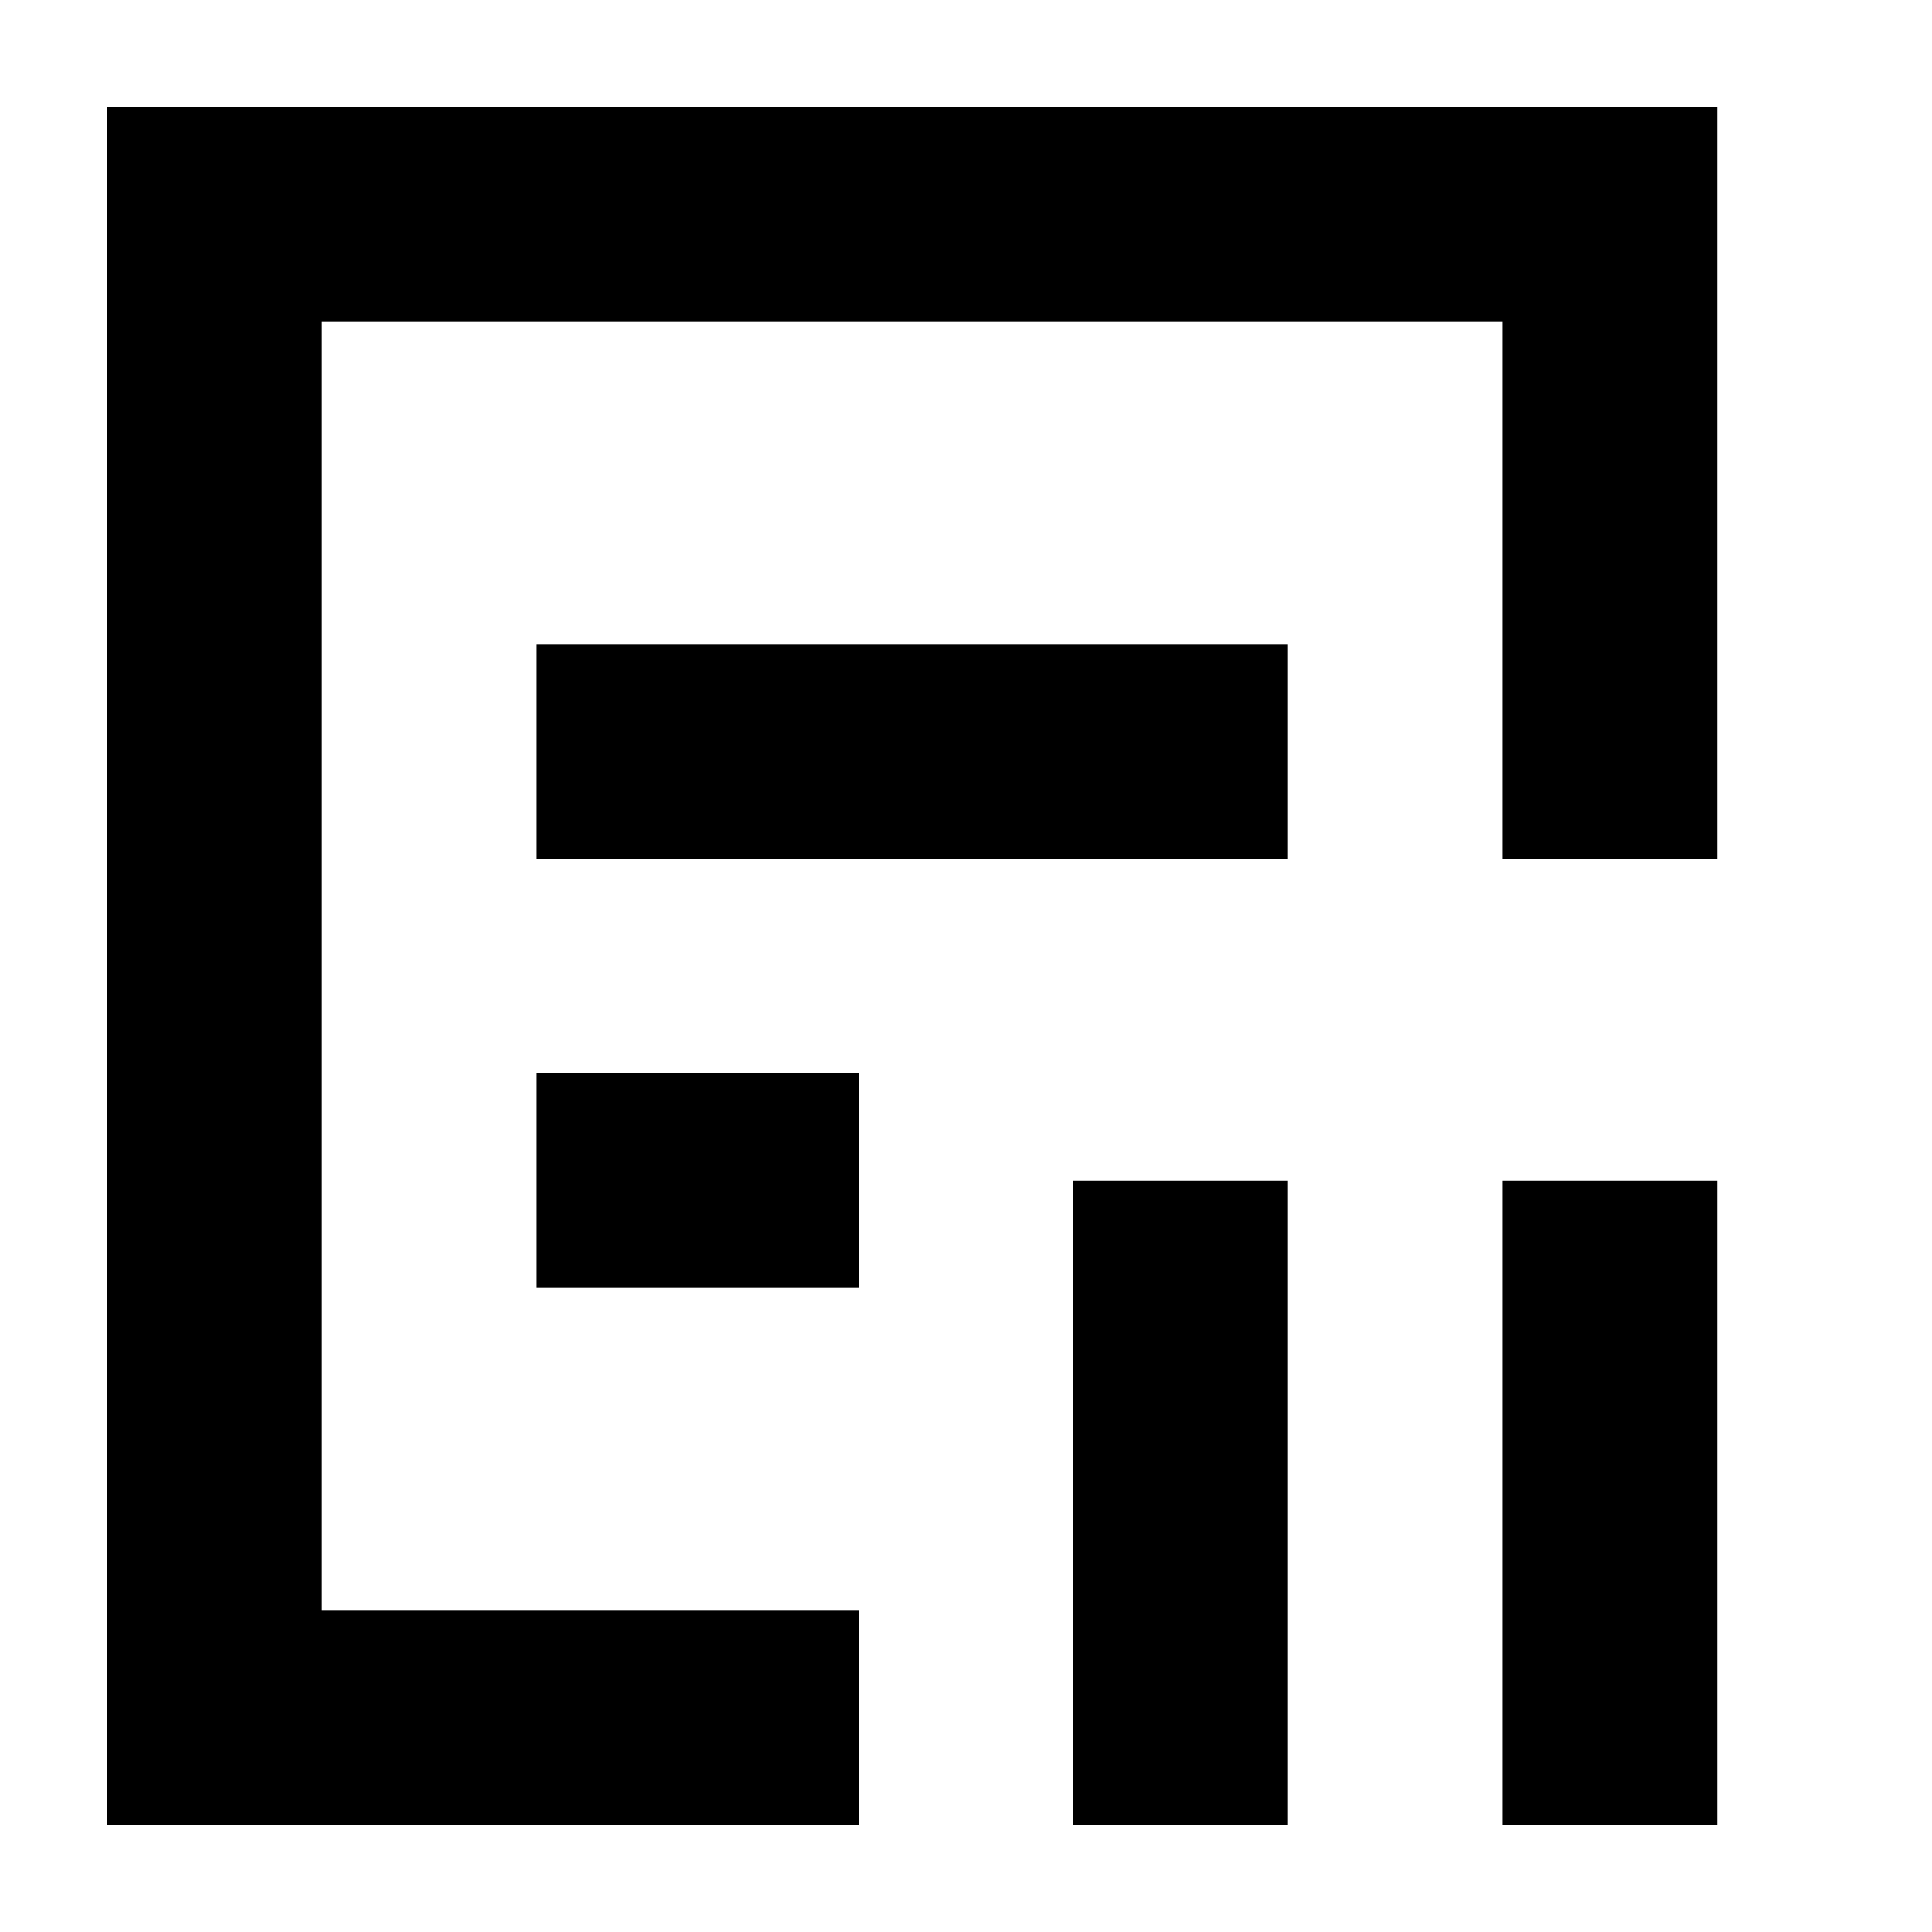 <svg version="1.1" xmlns="http://www.w3.org/2000/svg" width="18" height="18" viewBox="0 0 18 18">
<title>taskstop</title>
<path d="M8 15h-5v-12h11v5h2v-7h-15v16h7v-2zM5 10h3v2h-3v-2zM12 8h-7v-2h7v2zM10 11h2v6h-2v-6zM16 11h-2v6h2v-6z"></path>
</svg>
